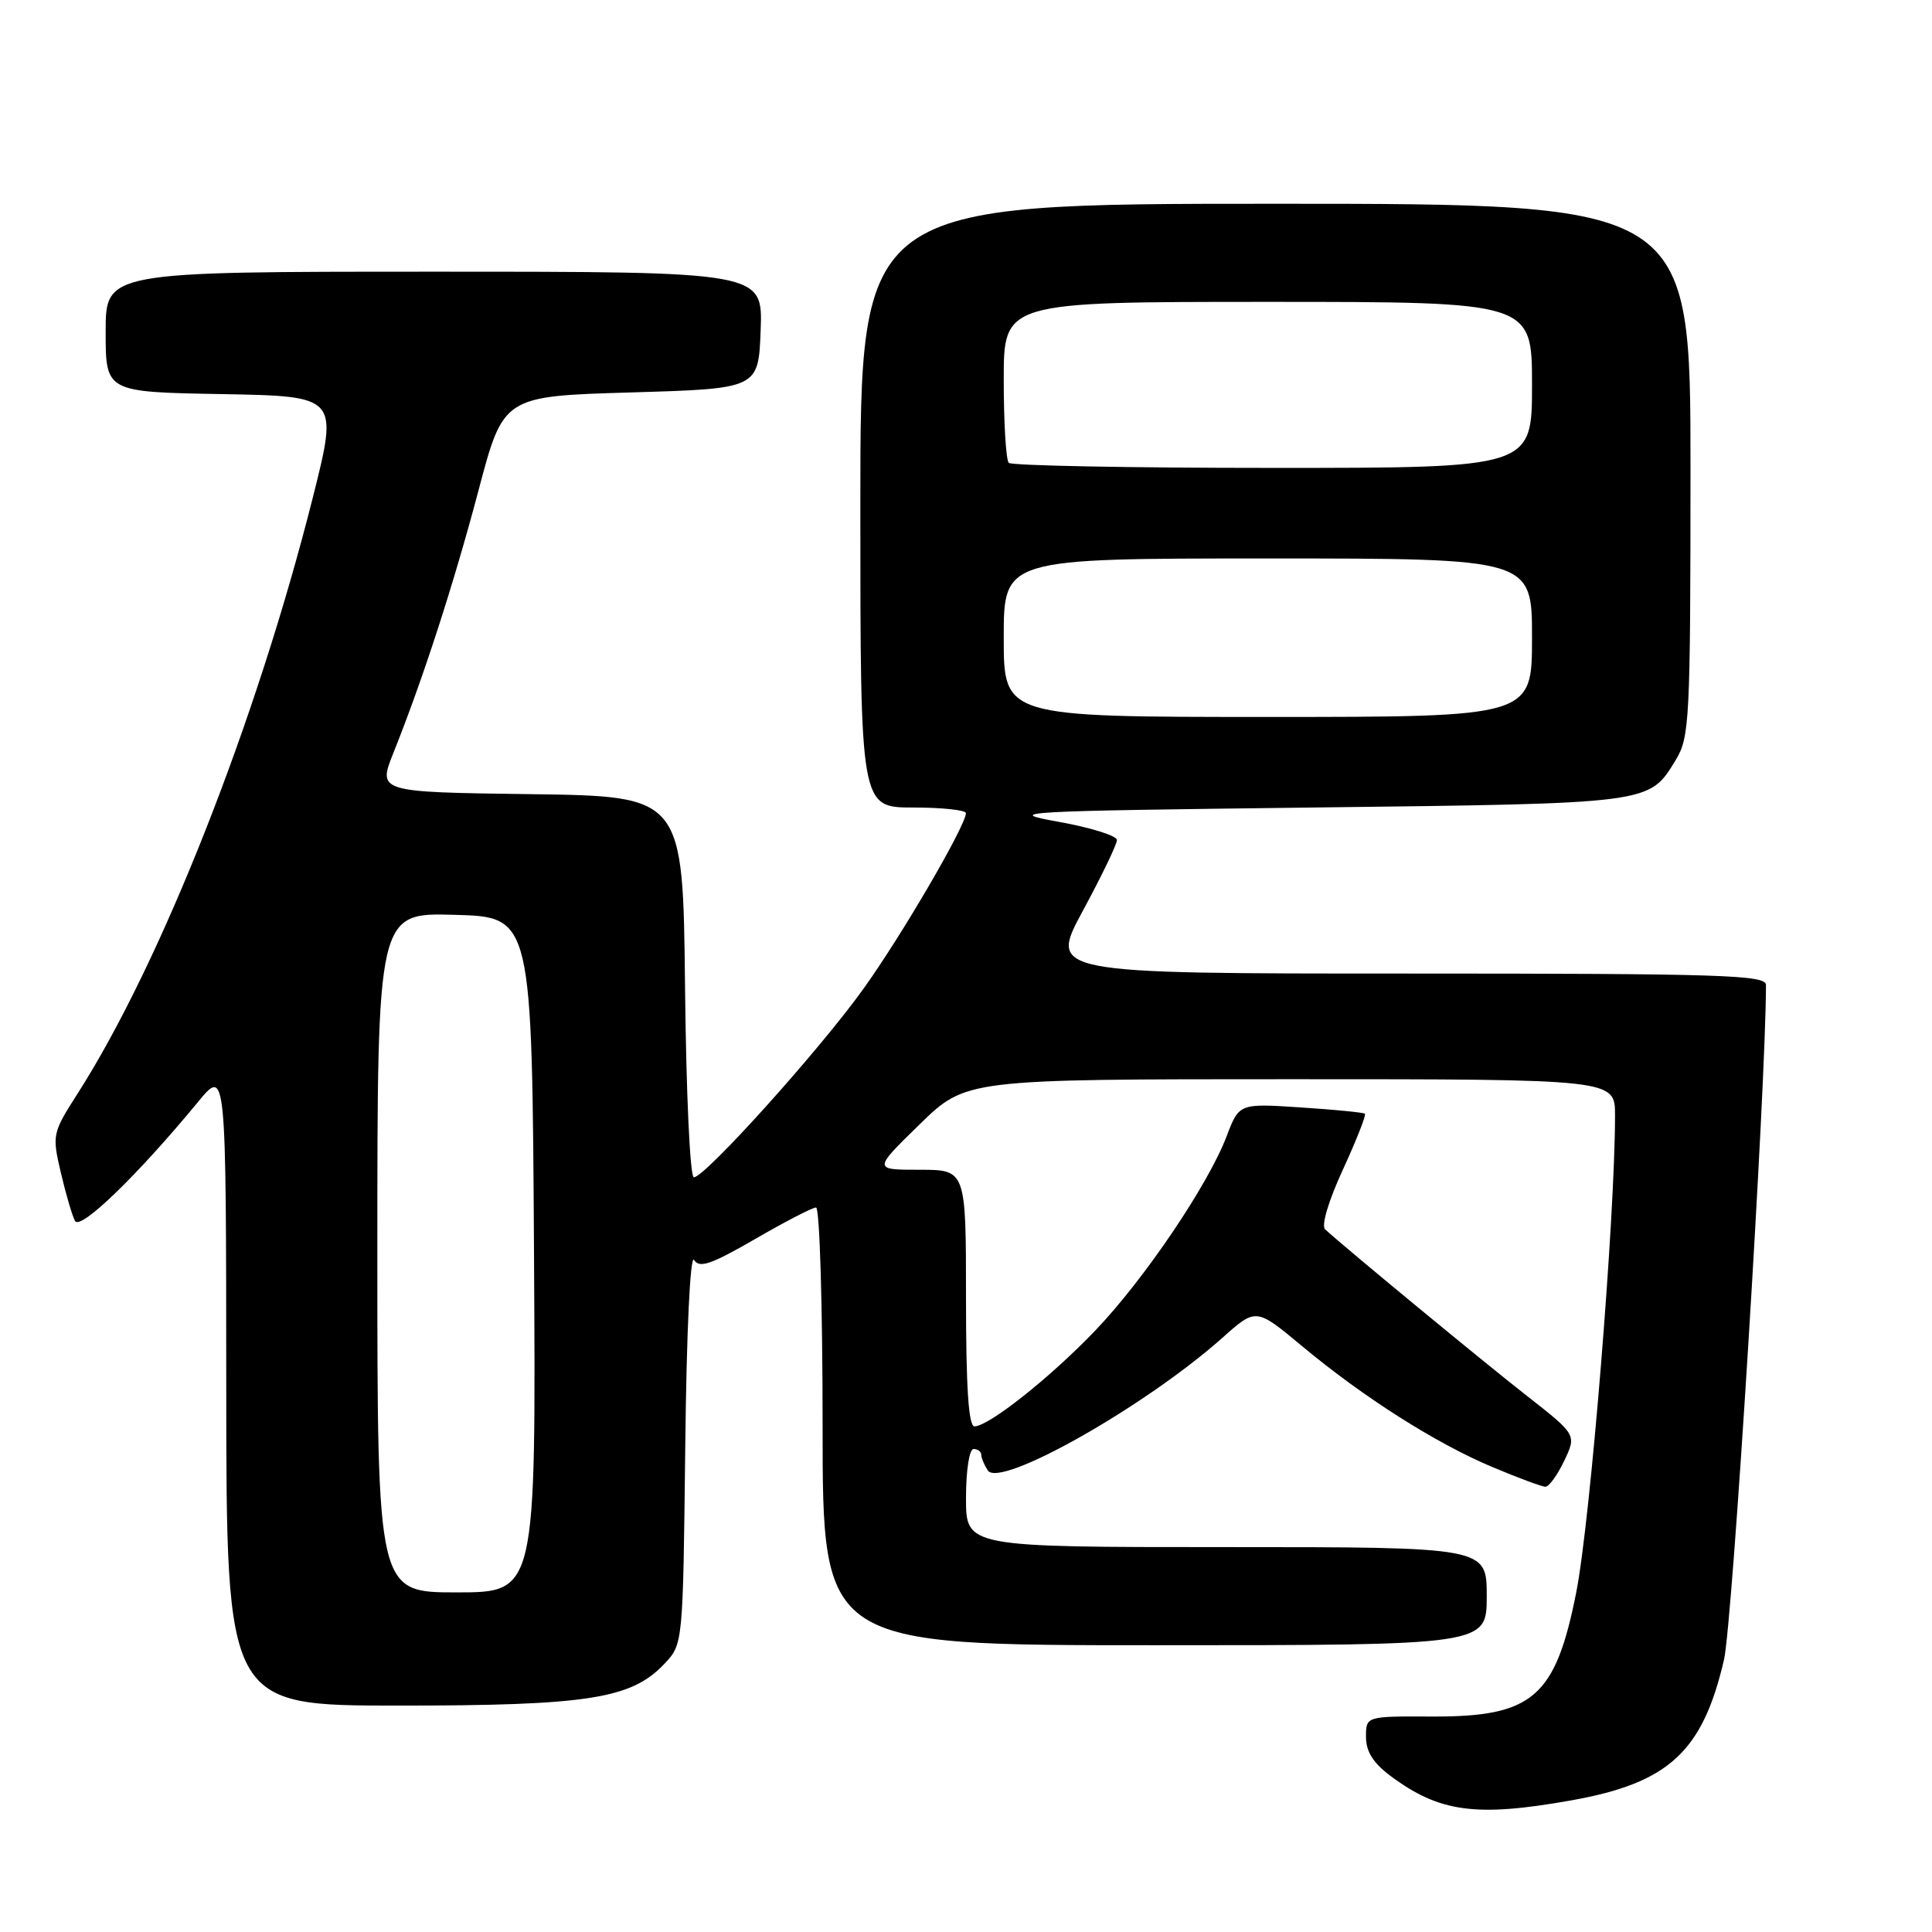 <?xml version="1.0" encoding="UTF-8" standalone="no"?>
<!DOCTYPE svg PUBLIC "-//W3C//DTD SVG 1.1//EN" "http://www.w3.org/Graphics/SVG/1.1/DTD/svg11.dtd" >
<svg xmlns="http://www.w3.org/2000/svg" xmlns:xlink="http://www.w3.org/1999/xlink" version="1.1" viewBox="0 0 256 256">
 <g >
 <path fill="currentColor"
d=" M 208.25 238.55 C 221.12 236.25 225.61 232.11 228.44 219.92 C 229.57 215.02 234.00 143.88 234.00 130.51 C 234.00 129.19 228.17 129.00 186.49 129.00 C 138.99 129.00 138.99 129.00 143.49 120.67 C 145.97 116.09 148.00 111.87 148.00 111.31 C 148.00 110.74 144.51 109.65 140.25 108.89 C 132.91 107.57 134.71 107.47 174.00 107.00 C 219.08 106.46 218.48 106.53 222.05 100.69 C 223.88 97.69 223.99 95.39 224.00 62.25 C 224.00 27.00 224.00 27.00 169.00 27.00 C 114.00 27.00 114.00 27.00 114.00 67.00 C 114.00 107.00 114.00 107.00 121.00 107.00 C 124.85 107.00 127.99 107.34 127.99 107.75 C 127.95 109.44 119.46 124.00 114.39 131.05 C 108.55 139.19 93.41 156.00 91.94 156.00 C 91.43 156.00 90.92 144.87 90.77 130.75 C 90.50 105.50 90.50 105.50 70.27 105.23 C 50.05 104.96 50.05 104.96 52.14 99.73 C 56.06 89.93 60.08 77.52 63.40 65.00 C 66.70 52.50 66.70 52.50 83.60 52.00 C 100.50 51.50 100.50 51.50 100.79 43.75 C 101.08 36.00 101.08 36.00 57.54 36.00 C 14.00 36.00 14.00 36.00 14.00 43.97 C 14.00 51.95 14.00 51.95 29.41 52.22 C 44.82 52.50 44.82 52.50 41.48 65.81 C 34.00 95.52 21.37 127.55 10.30 144.88 C 6.93 150.15 6.89 150.36 8.06 155.38 C 8.72 158.19 9.56 161.08 9.94 161.78 C 10.63 163.09 18.25 155.71 26.25 146.00 C 29.96 141.50 29.96 141.50 29.98 183.75 C 30.00 226.00 30.00 226.00 52.82 226.00 C 77.95 226.00 83.68 225.10 88.06 220.44 C 90.50 217.84 90.50 217.84 90.80 191.69 C 90.97 176.33 91.46 166.12 91.97 166.95 C 92.67 168.08 94.22 167.55 100.05 164.18 C 104.02 161.88 107.66 160.00 108.13 160.00 C 108.61 160.00 109.00 173.05 109.00 189.00 C 109.00 218.00 109.00 218.00 153.00 218.00 C 197.00 218.00 197.00 218.00 197.00 211.50 C 197.00 205.00 197.00 205.00 162.50 205.00 C 128.00 205.00 128.00 205.00 128.00 198.50 C 128.00 194.83 128.44 192.00 129.00 192.00 C 129.55 192.00 130.01 192.34 130.02 192.75 C 130.02 193.16 130.41 194.10 130.88 194.83 C 132.43 197.29 151.73 186.38 161.97 177.27 C 166.43 173.29 166.43 173.29 172.47 178.32 C 180.65 185.14 190.23 191.23 197.72 194.38 C 201.14 195.82 204.32 197.00 204.78 197.00 C 205.25 197.00 206.37 195.45 207.27 193.56 C 208.91 190.11 208.91 190.11 202.21 184.87 C 196.49 180.39 178.42 165.49 175.59 162.90 C 175.05 162.41 176.02 159.15 177.94 154.98 C 179.74 151.07 181.05 147.74 180.86 147.57 C 180.66 147.41 176.83 147.03 172.35 146.74 C 164.19 146.20 164.19 146.20 162.52 150.60 C 160.06 157.02 151.66 169.46 145.17 176.26 C 139.25 182.46 131.02 189.00 129.12 189.00 C 128.34 189.00 128.00 183.84 128.00 172.00 C 128.00 155.00 128.00 155.00 121.84 155.00 C 115.69 155.00 115.69 155.00 121.84 149.00 C 127.99 143.00 127.99 143.00 170.99 143.00 C 214.00 143.00 214.00 143.00 214.00 147.77 C 214.00 161.38 210.73 201.53 208.86 211.00 C 206.10 224.92 203.10 227.50 189.75 227.45 C 181.00 227.41 181.00 227.41 181.00 230.15 C 181.00 232.09 181.96 233.61 184.25 235.32 C 190.73 240.15 195.59 240.81 208.25 238.55 Z  M 50.00 165.97 C 50.00 120.93 50.00 120.93 60.25 121.22 C 70.50 121.50 70.50 121.50 70.76 166.25 C 71.02 211.00 71.02 211.00 60.51 211.00 C 50.00 211.00 50.00 211.00 50.00 165.97 Z  M 133.00 84.50 C 133.00 74.00 133.00 74.00 168.00 74.00 C 203.00 74.00 203.00 74.00 203.00 84.50 C 203.00 95.00 203.00 95.00 168.00 95.00 C 133.00 95.00 133.00 95.00 133.00 84.50 Z  M 133.67 61.33 C 133.30 60.97 133.00 56.02 133.00 50.33 C 133.00 40.00 133.00 40.00 168.00 40.00 C 203.00 40.00 203.00 40.00 203.00 51.00 C 203.00 62.00 203.00 62.00 168.67 62.00 C 149.78 62.00 134.03 61.70 133.67 61.33 Z "/>
</g>
</svg>